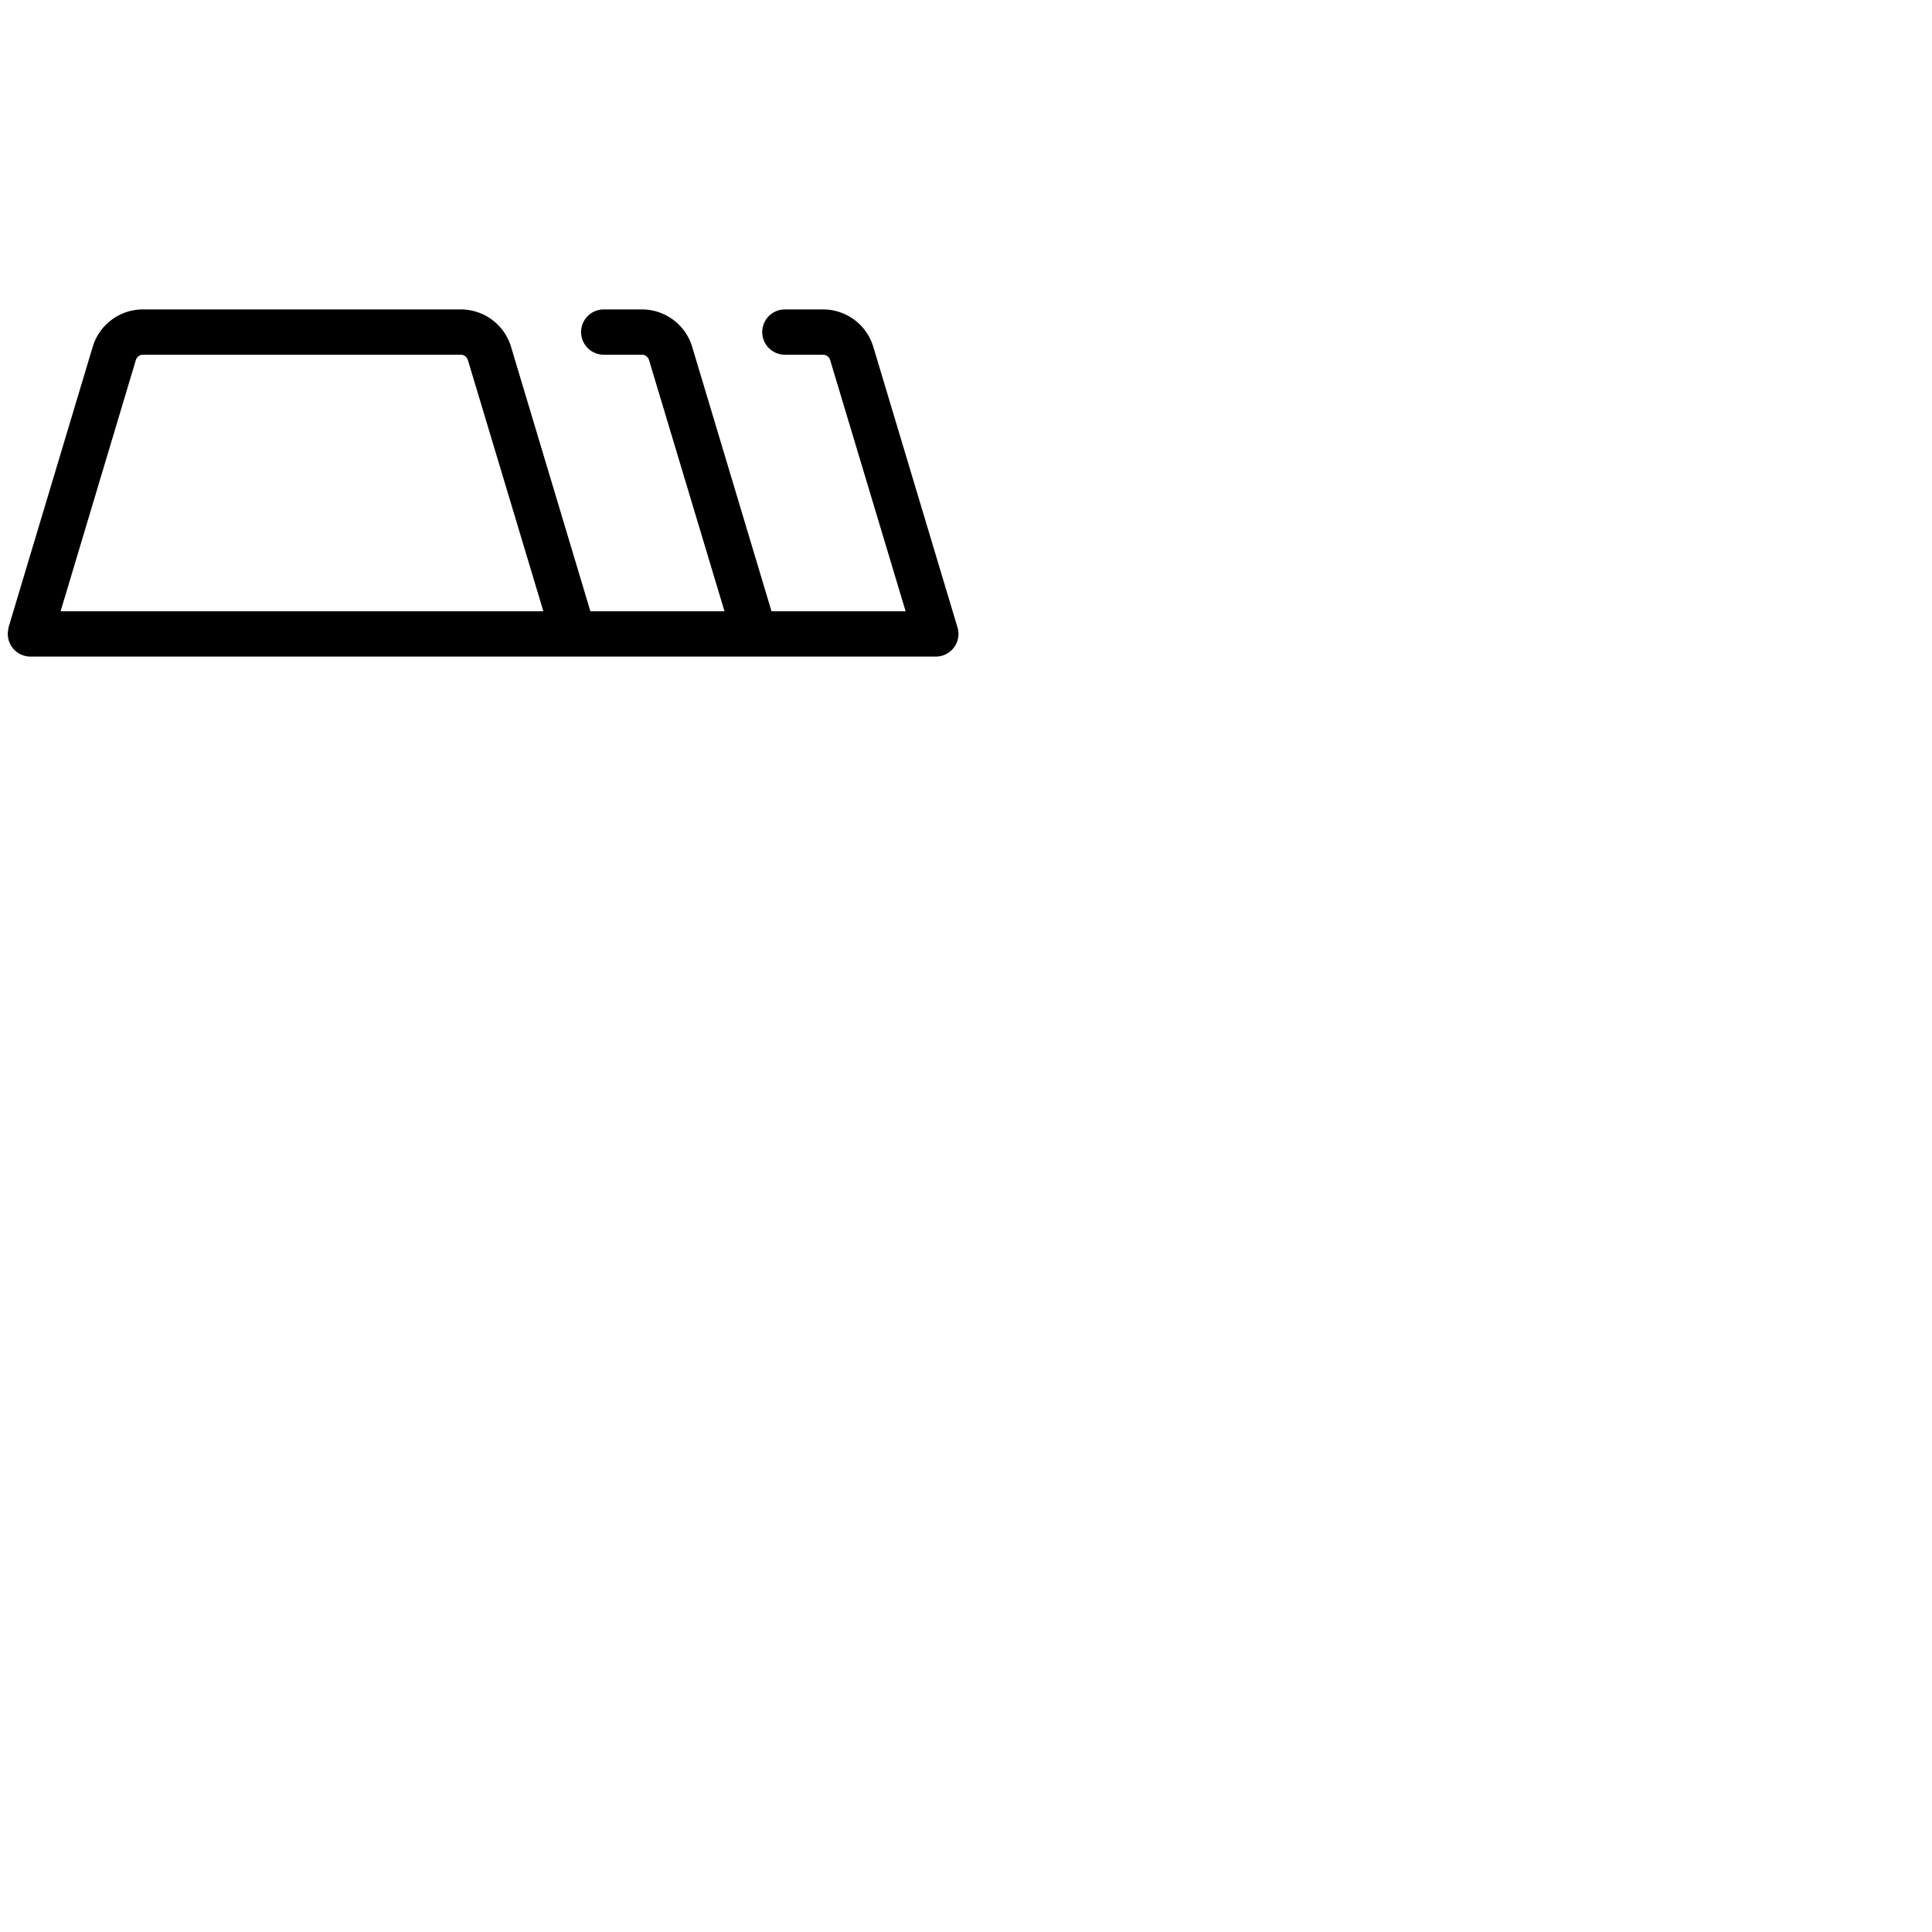 <svg xmlns="http://www.w3.org/2000/svg" version="1.1" viewBox="0 0 512 512" fill="currentColor"><path fill="currentColor" d="M253.75 166.28L231.46 92a13.91 13.91 0 0 0-13.41-10H208a6 6 0 0 0 0 12h10.05a2 2 0 0 1 1.95 1.42L240 162h-35.54l-21-70a13.91 13.91 0 0 0-13.41-10H160a6 6 0 0 0 0 12h10.05a2 2 0 0 1 1.95 1.42L192 162h-35.54l-21-70a13.91 13.91 0 0 0-13.41-10H38a13.91 13.91 0 0 0-13.46 10L2.28 166.2v.2a2.79 2.79 0 0 0-.1.39a.11.11 0 0 0 0 .05A6 6 0 0 0 8 174h240a6 6 0 0 0 5.75-7.72M36 95.42A2 2 0 0 1 38 94h84.1a2 2 0 0 1 1.9 1.43L144 162H16.06Z"/></svg>